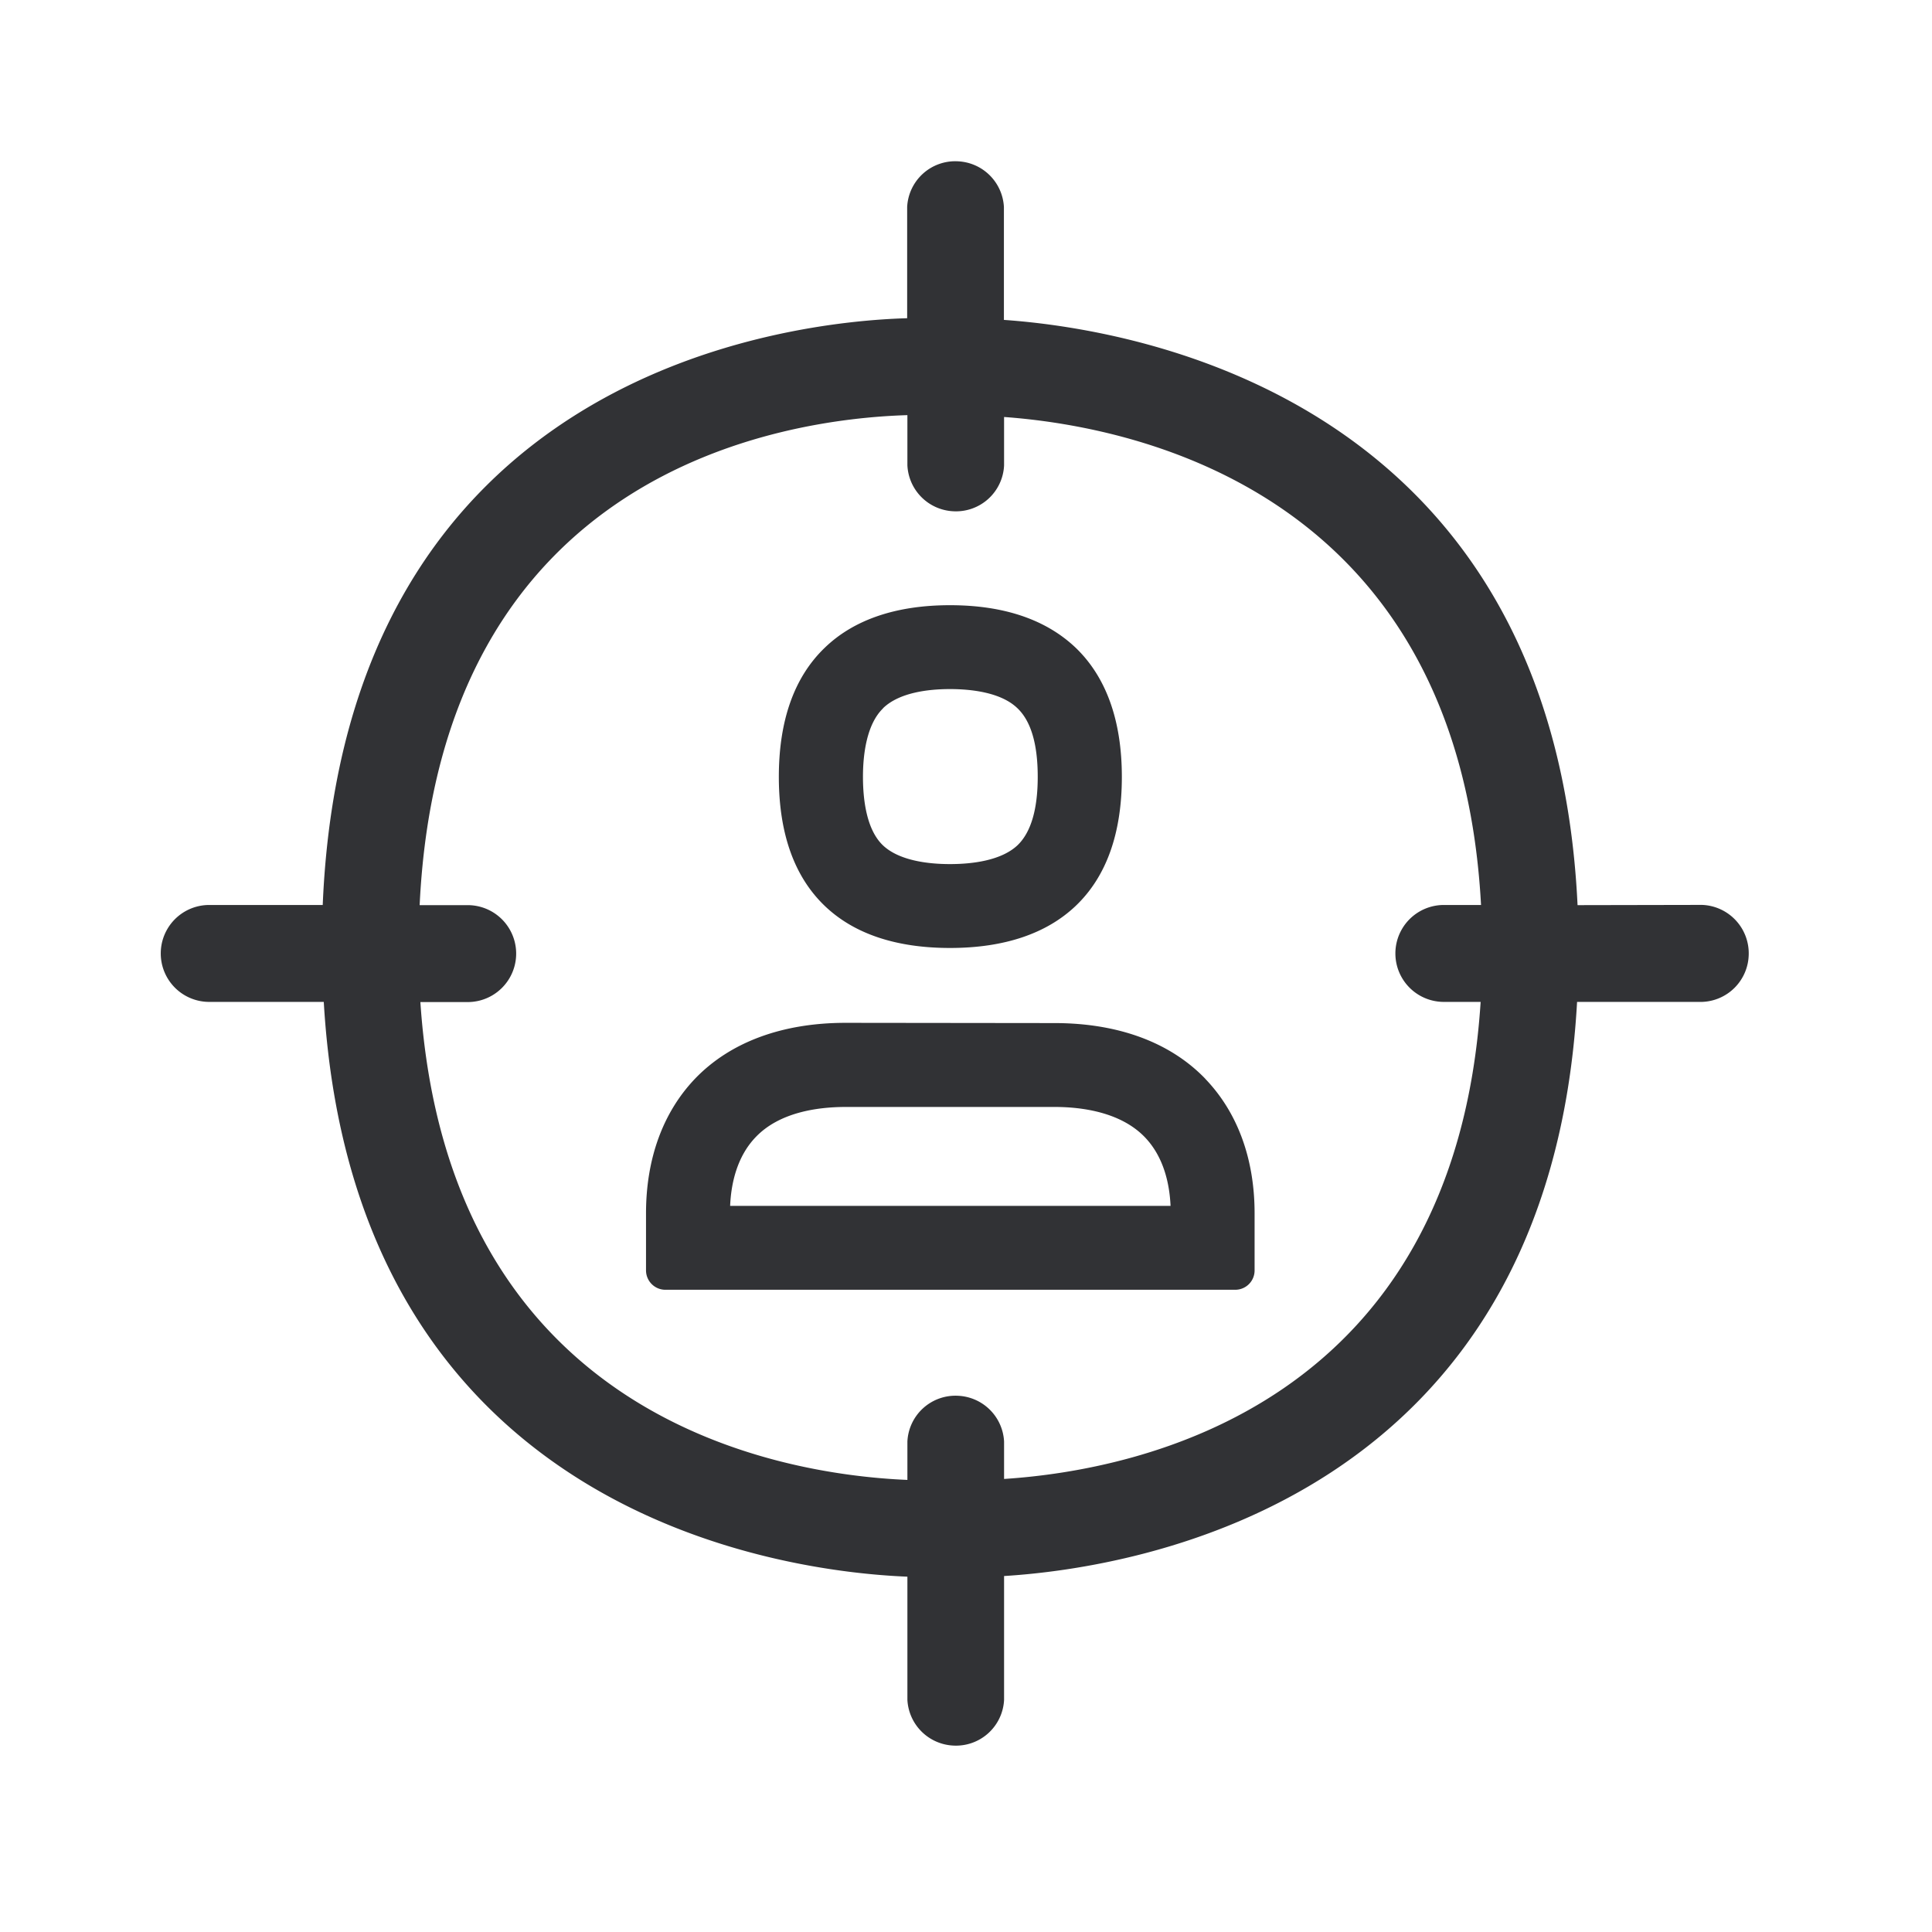 <svg width="24" height="24" fill="none" xmlns="http://www.w3.org/2000/svg"><path d="M21.723 11.866a.602.602 0 0 0-.58-.625l-1.546.003c-.295-6.241-5.398-7.149-7.126-7.27V2.572a.6.6 0 0 0-.569-.568.598.598 0 0 0-.633.568v1.381c-1.46.042-6.983.656-7.26 7.289h-1.41a.602.602 0 0 0 0 1.204h1.423c.373 6.384 5.723 7.079 7.25 7.14v1.53a.6.6 0 0 0 .568.568.598.598 0 0 0 .633-.568v-1.538c1.69-.104 6.774-.955 7.118-7.132h1.552a.6.6 0 0 0 .58-.58Zm-3.33.58c-.323 5.005-4.228 5.817-5.92 5.926v-.465a.6.6 0 0 0-.568-.568.598.598 0 0 0-.633.569v.476c-1.603-.067-5.703-.765-6.05-5.936h.588a.602.602 0 0 0 0-1.204h-.597c.258-5.395 4.493-6.04 6.059-6.087v.624a.6.6 0 0 0 .568.57.598.598 0 0 0 .633-.57V5.18c1.731.126 5.65.995 5.925 6.062h-.462a.602.602 0 0 0 0 1.204h.456Zm-7.424-3.648c.202-.196.563-.238.832-.238s.636.042.838.238c.168.16.252.446.252.852 0 .403-.084.689-.25.849-.204.193-.568.235-.84.235-.269 0-.633-.042-.835-.235-.204-.197-.246-.57-.246-.85 0-.276.045-.652.25-.85Zm-.725 2.454c.361.347.885.524 1.557.524.672 0 1.199-.177 1.563-.524.381-.364.572-.902.572-1.602 0-.698-.194-1.238-.572-1.602-.367-.35-.89-.53-1.563-.53-.67 0-1.196.18-1.557.53-.378.364-.569.902-.569 1.602 0 .7.19 1.238.569 1.602ZM9.07 14.98c.011-.269.081-.61.32-.857.296-.308.77-.372 1.117-.372h2.594c.347 0 .823.067 1.12.375.238.247.308.585.32.854H9.07Zm5.902-1.58c-.437-.453-1.084-.691-1.874-.691l-2.594-.003c-.787 0-1.434.24-1.87.694-.399.418-.609.995-.609 1.673v.708c0 .132.107.241.241.241h7.079a.24.24 0 0 0 .24-.24v-.71c0-.677-.212-1.254-.613-1.671Z" fill="#313235"/></svg>